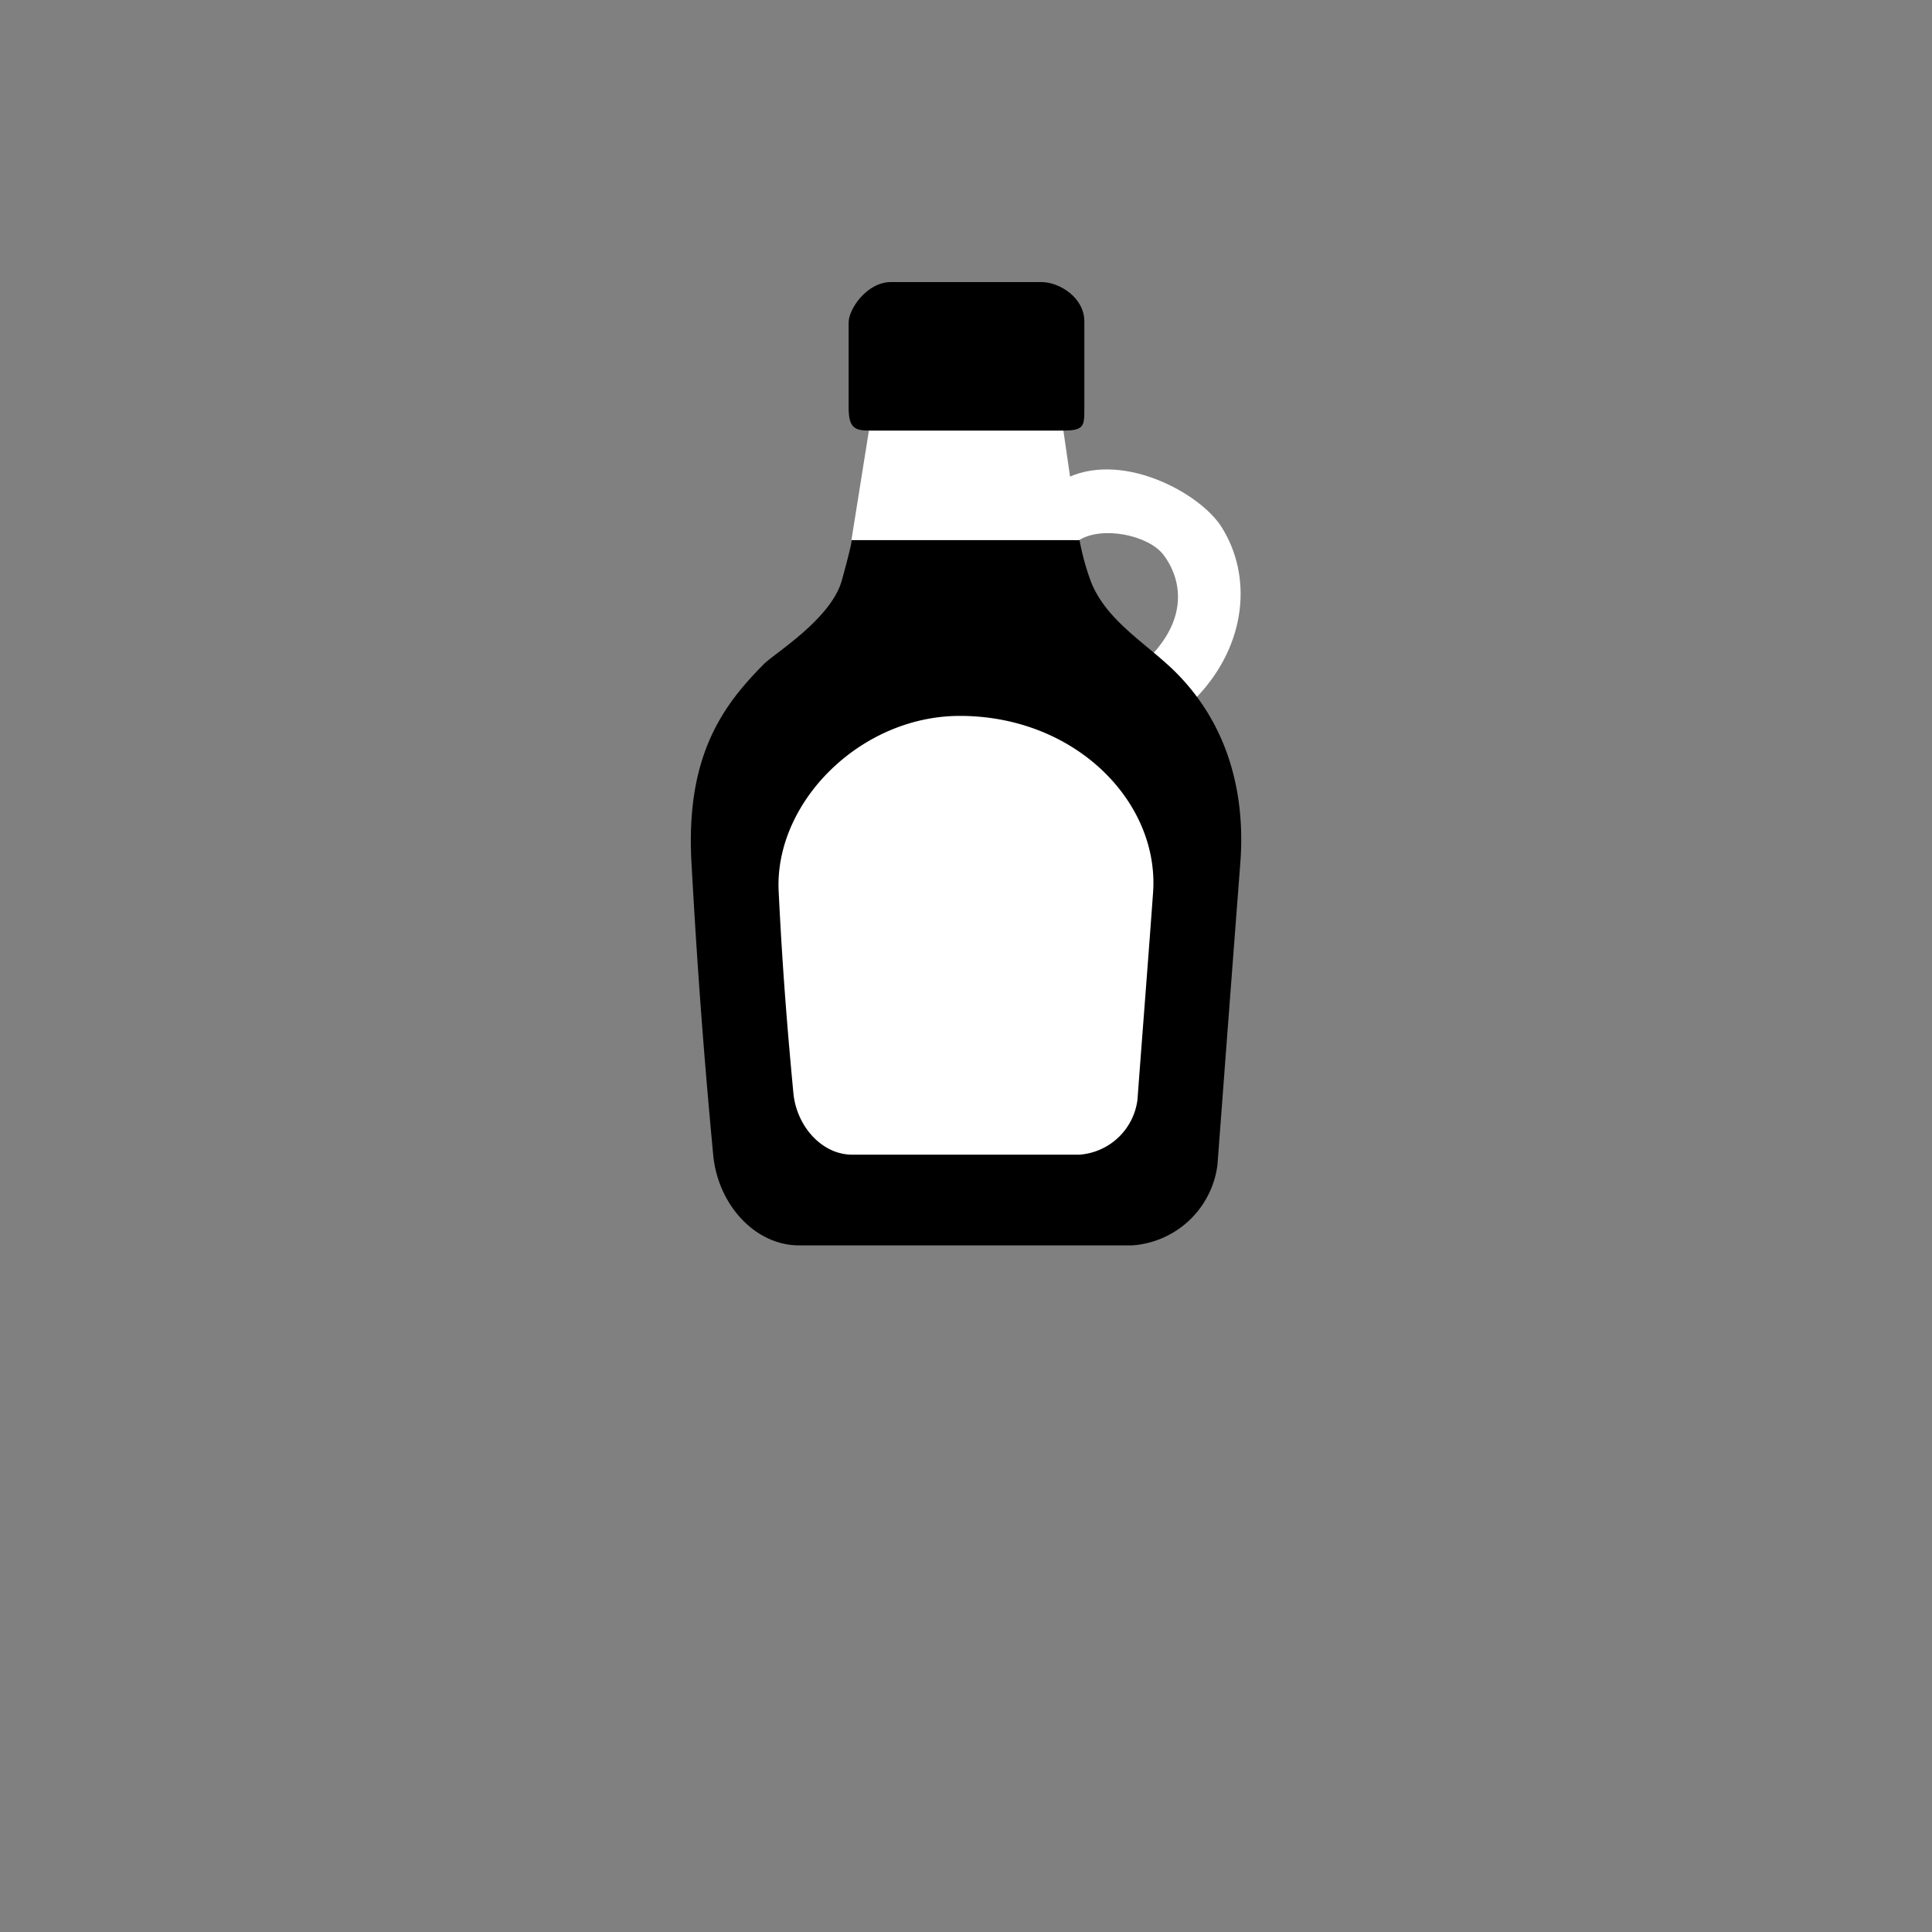 <svg id="Layer_1" data-name="Layer 1" xmlns="http://www.w3.org/2000/svg" viewBox="0 0 200 200"><rect x="0" y="0" width="200" height="200" fill="#808080" stroke="none"/><path d="M126.43,54.52c3.24,5.08,2.64,12.2-2.53,17.63-1.1,1.16-5.53-3.38-4.47-4.57,3.8-4.23,2.57-8.13,1-10.16s-6.31-3-8.72-1.51c-1.41.86-2.46-5.87-1-6.55C116.44,46.84,124.21,51.05,126.43,54.52Z" fill="#fff"/><path d="M73.83,119.55c.48,5.14,4.32,9.37,8.89,9.37h34.49a9.56,9.56,0,0,0,8.82-8.33c.73-9.71,1.43-19,2.37-31.3.46-6-.64-13.87-7-20-3-2.86-7-5.19-8.51-9.19a26.47,26.47,0,0,1-1.14-4.2H88.14s.24-.27-1,4.2c-1.13,4-6.94,7.51-8.08,8.66C75,72.87,71,78,71.57,89.1,72.21,100.77,72.93,110,73.83,119.55Z"/><path d="M82.13,113.14c.33,3.5,3,6.39,6.07,6.39h23.55a6.53,6.53,0,0,0,6-5.68c.49-6.63,1-13,1.61-21.37.72-9.41-8-18.37-20-18.37-10.32,0-19.25,9-18.75,18.23C81,100.31,81.51,106.59,82.13,113.14Z" fill="#fff"/><polygon points="88.14 55.91 111.73 55.91 110.08 44.57 89.95 44.57 88.14 55.91" fill="#fff"/><path d="M90,44.57c-1.46,0-2.15-.22-2.15-2.37V33.39c0-1.44,1.93-4.19,4.37-4.19h15.59c1.87,0,4.44,1.61,4.44,4.07v9.3c0,1.55-.14,2-2.12,2Z"/></svg>